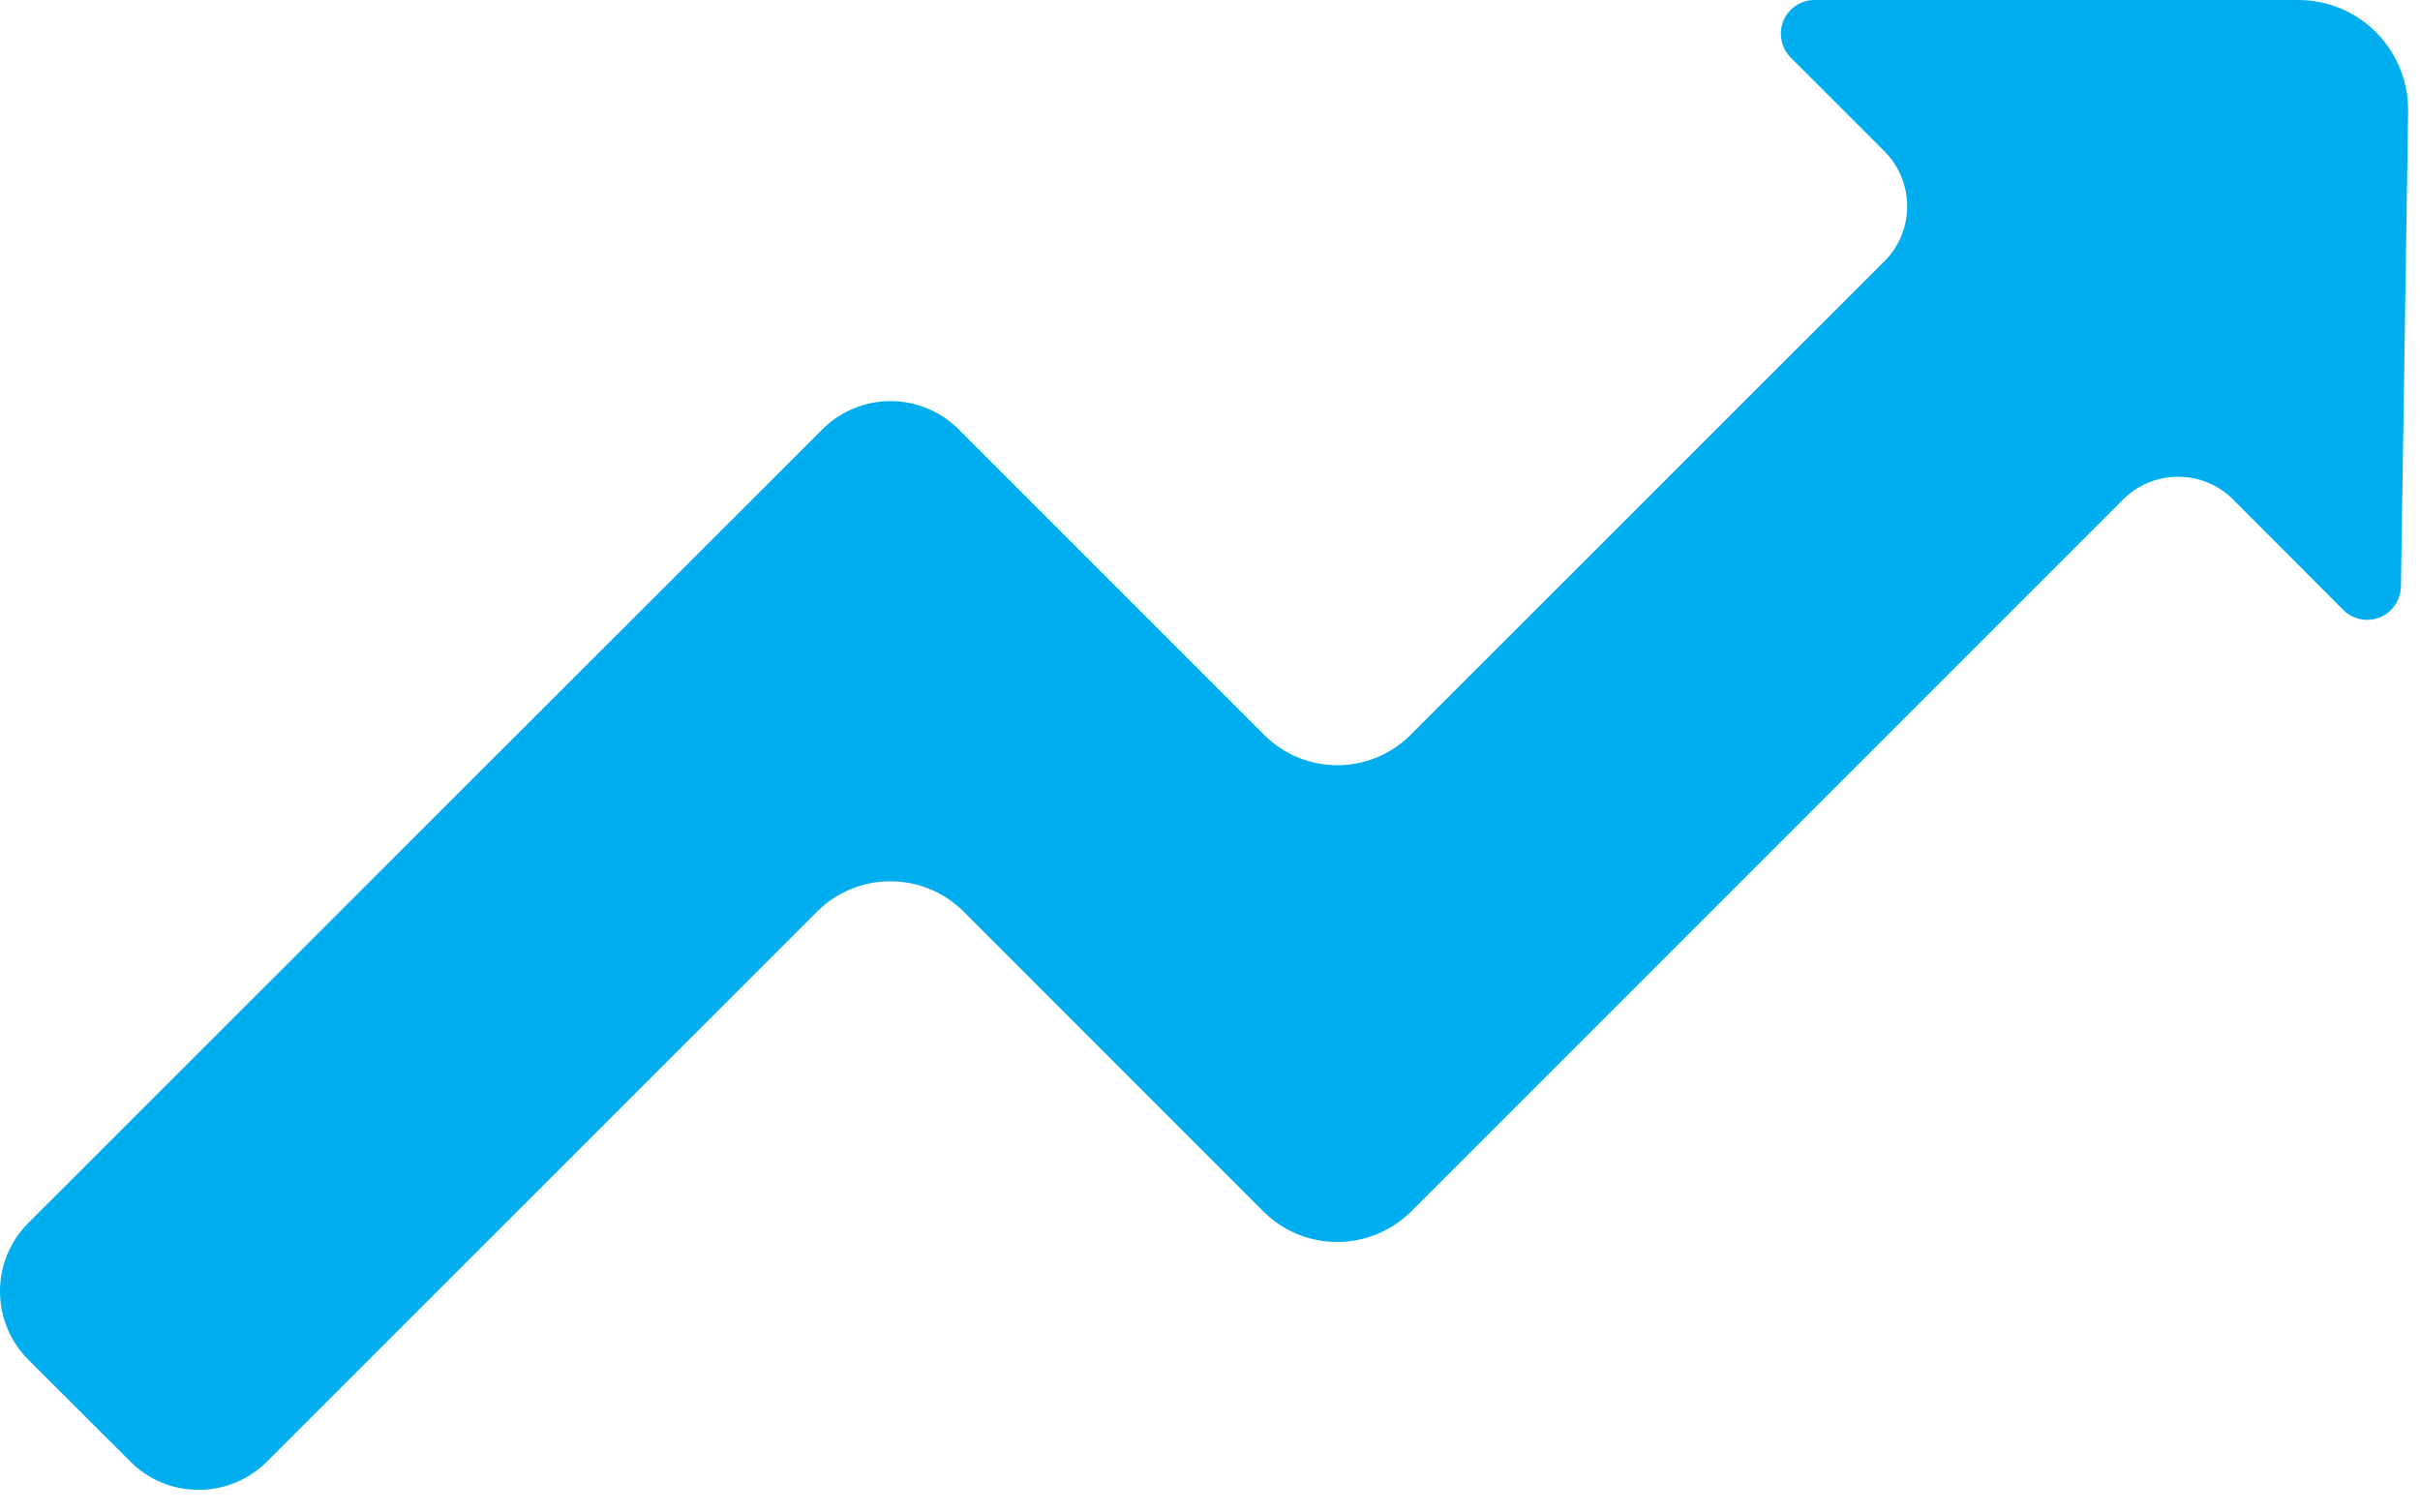 <svg width="32" height="20" viewBox="0 0 32 20" fill="none" xmlns="http://www.w3.org/2000/svg">
<path d="M31.843 1.475C31.849 1.086 31.697 0.711 31.425 0.433C31.154 0.156 30.779 0 30.39 0H23.994C23.813 0 23.65 0.109 23.581 0.276C23.514 0.443 23.553 0.635 23.68 0.763L24.913 1.995C25.108 2.189 25.219 2.452 25.219 2.727C25.219 3.001 25.111 3.265 24.914 3.459L18.654 9.716C18.118 10.253 17.249 10.253 16.715 9.716L12.676 5.677C12.437 5.438 12.114 5.304 11.776 5.304C11.438 5.304 11.114 5.438 10.875 5.677L0.372 16.174C-0.124 16.672 -0.124 17.479 0.372 17.977L1.726 19.329C1.965 19.568 2.288 19.701 2.626 19.701C2.964 19.701 3.287 19.568 3.526 19.331L10.803 12.055C11.339 11.52 12.208 11.52 12.743 12.055L16.711 16.024C16.969 16.28 17.316 16.423 17.682 16.423C18.048 16.423 18.397 16.277 18.655 16.024L28.071 6.607C28.264 6.413 28.528 6.304 28.801 6.304C29.075 6.304 29.34 6.413 29.532 6.608L30.985 8.065C31.112 8.192 31.301 8.231 31.469 8.164C31.635 8.097 31.742 7.936 31.748 7.757L31.843 1.475Z" fill="#00ADEE"/>
</svg>
